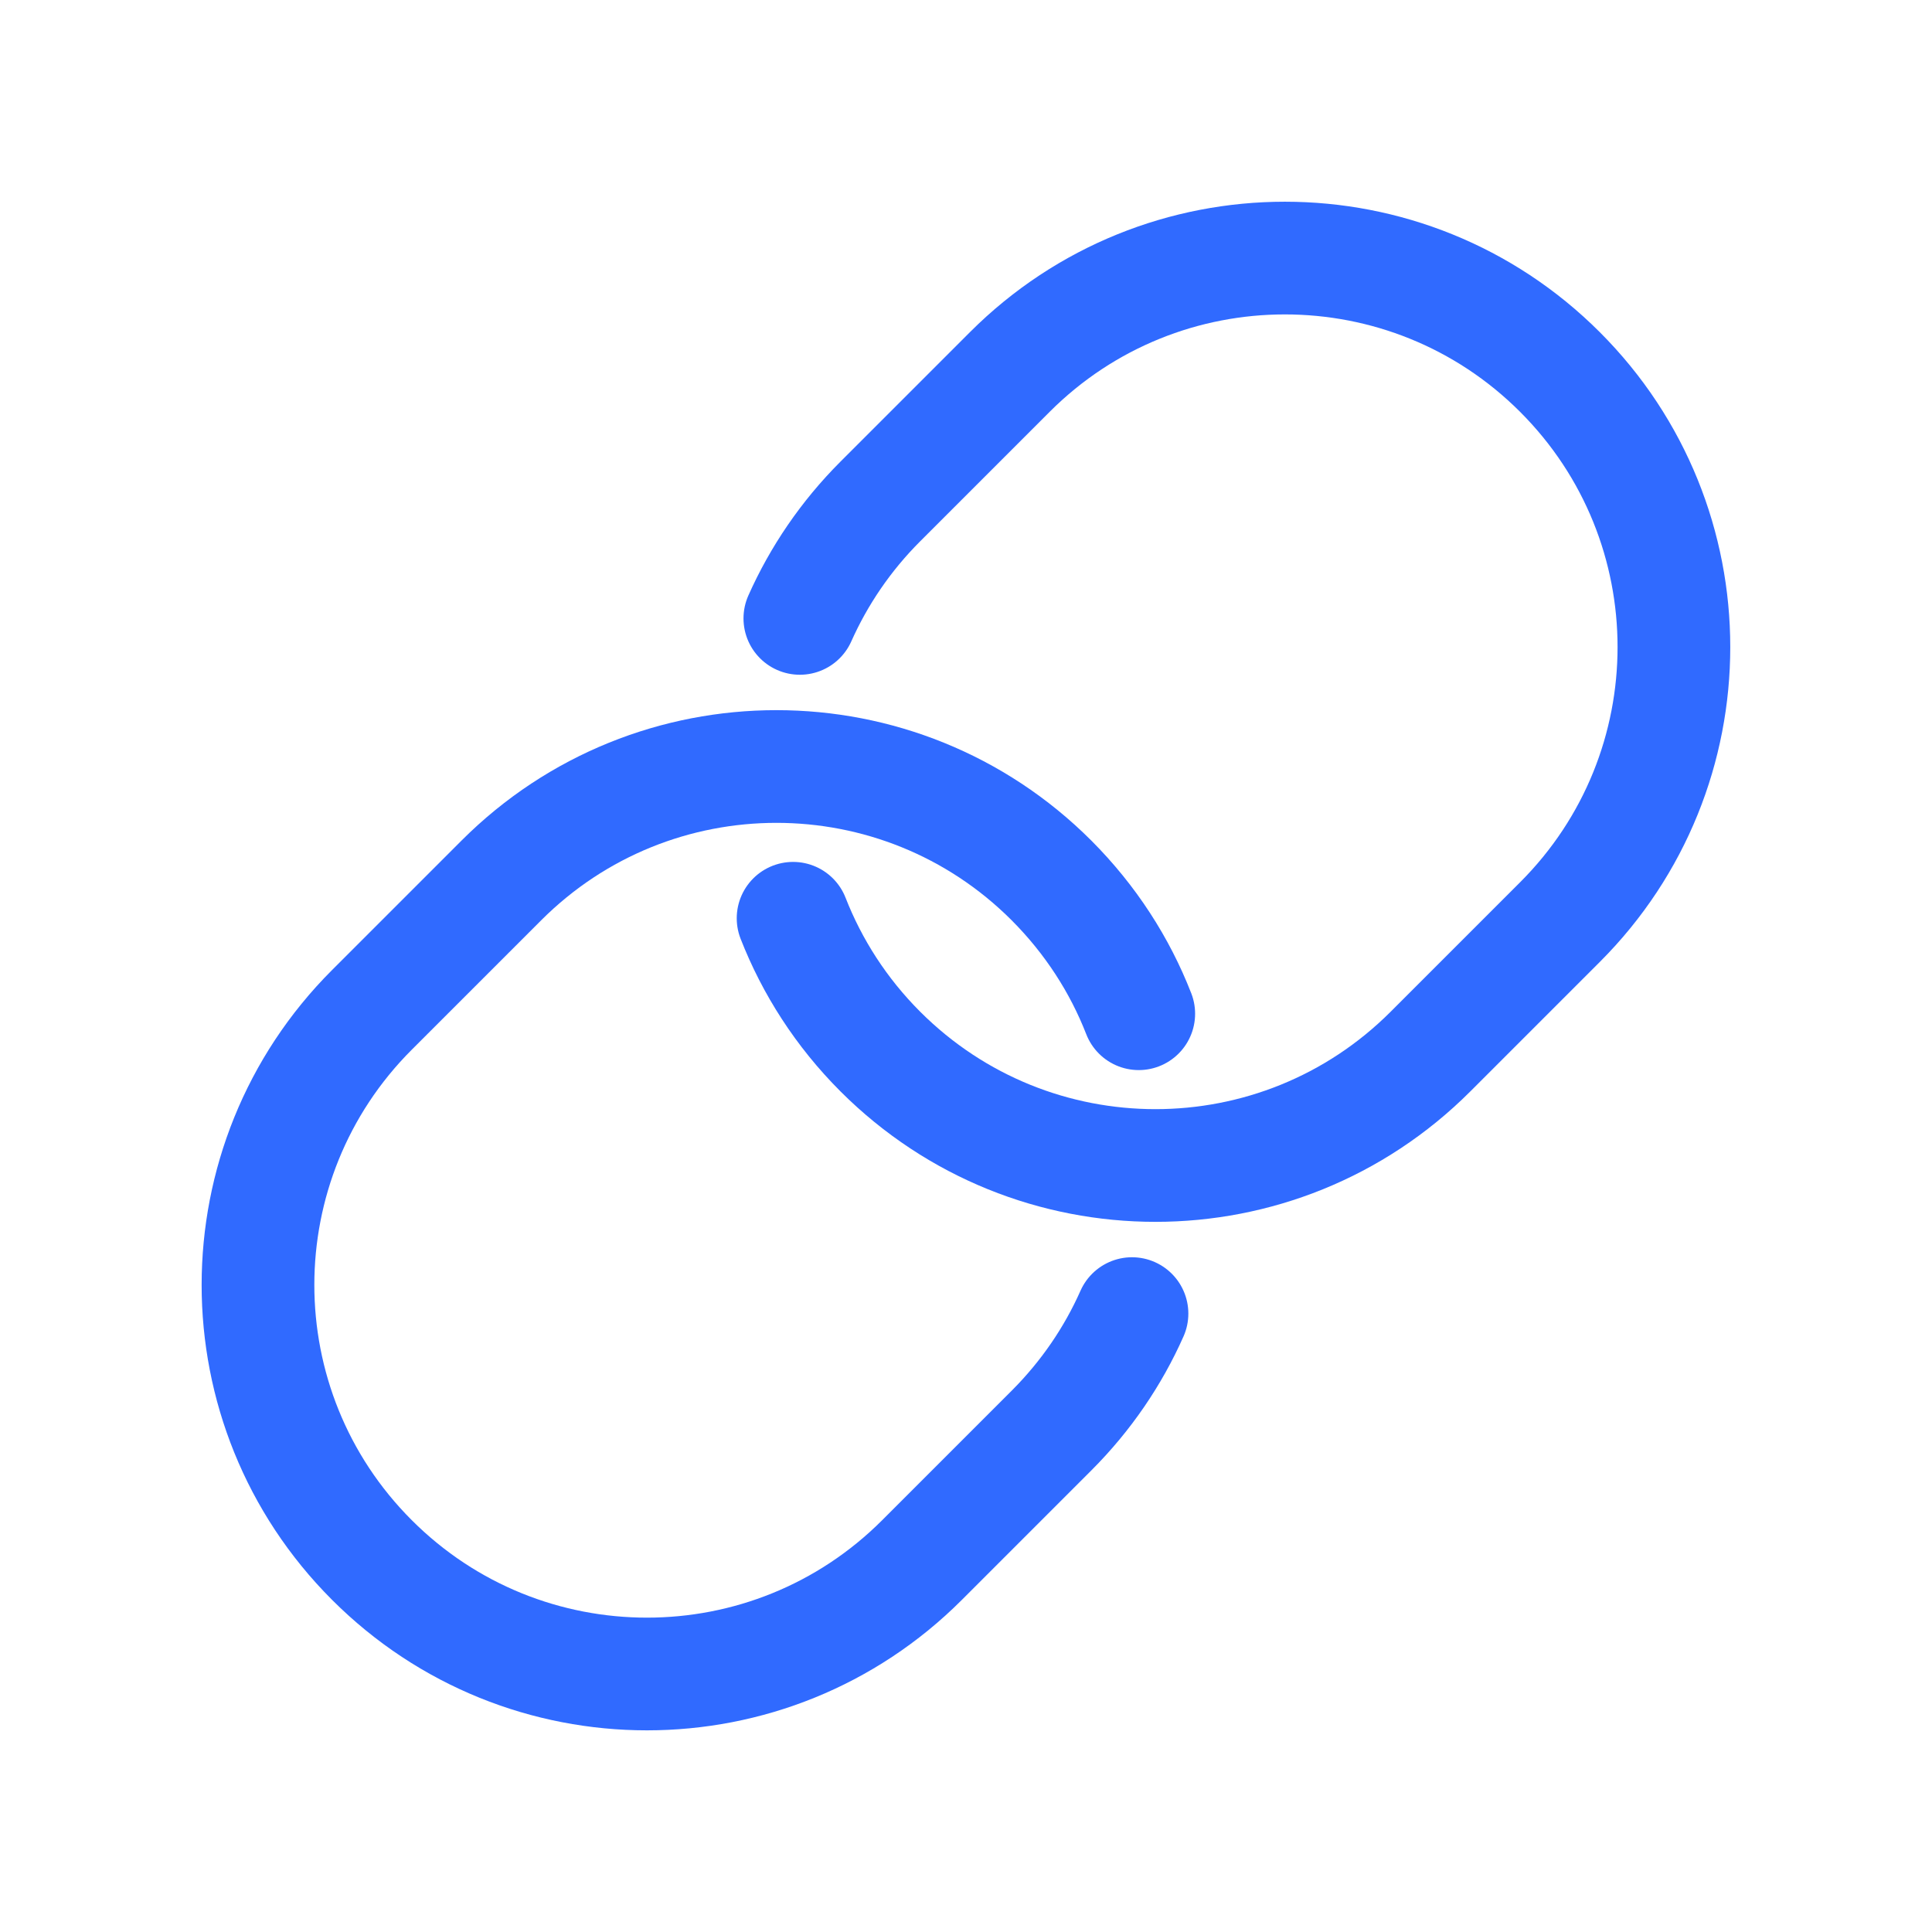 <svg width="24" height="24" viewBox="0 0 24 24" fill="none" xmlns="http://www.w3.org/2000/svg">
<path d="M14.062 16.318C13.828 16.845 13.494 17.339 13.062 17.771L11.454 19.379C9.567 21.267 6.507 21.267 4.62 19.379C2.733 17.492 2.733 14.432 4.62 12.545L6.228 10.937C8.115 9.05 11.175 9.05 13.062 10.937C13.549 11.425 13.911 11.99 14.146 12.593" stroke="#306AFF" stroke-width="1.4" stroke-miterlimit="2" stroke-linecap="round" stroke-linejoin="round"/>
<path d="M9.936 7.682C10.171 7.155 10.504 6.661 10.936 6.229L12.544 4.621C14.431 2.734 17.491 2.734 19.378 4.621C21.266 6.508 21.266 9.568 19.378 11.455L17.77 13.063C15.883 14.95 12.824 14.95 10.936 13.063C10.449 12.576 10.088 12.01 9.852 11.407" stroke="#306AFF" stroke-width="1.4" stroke-miterlimit="2" stroke-linecap="round" stroke-linejoin="round"/>
</svg>
